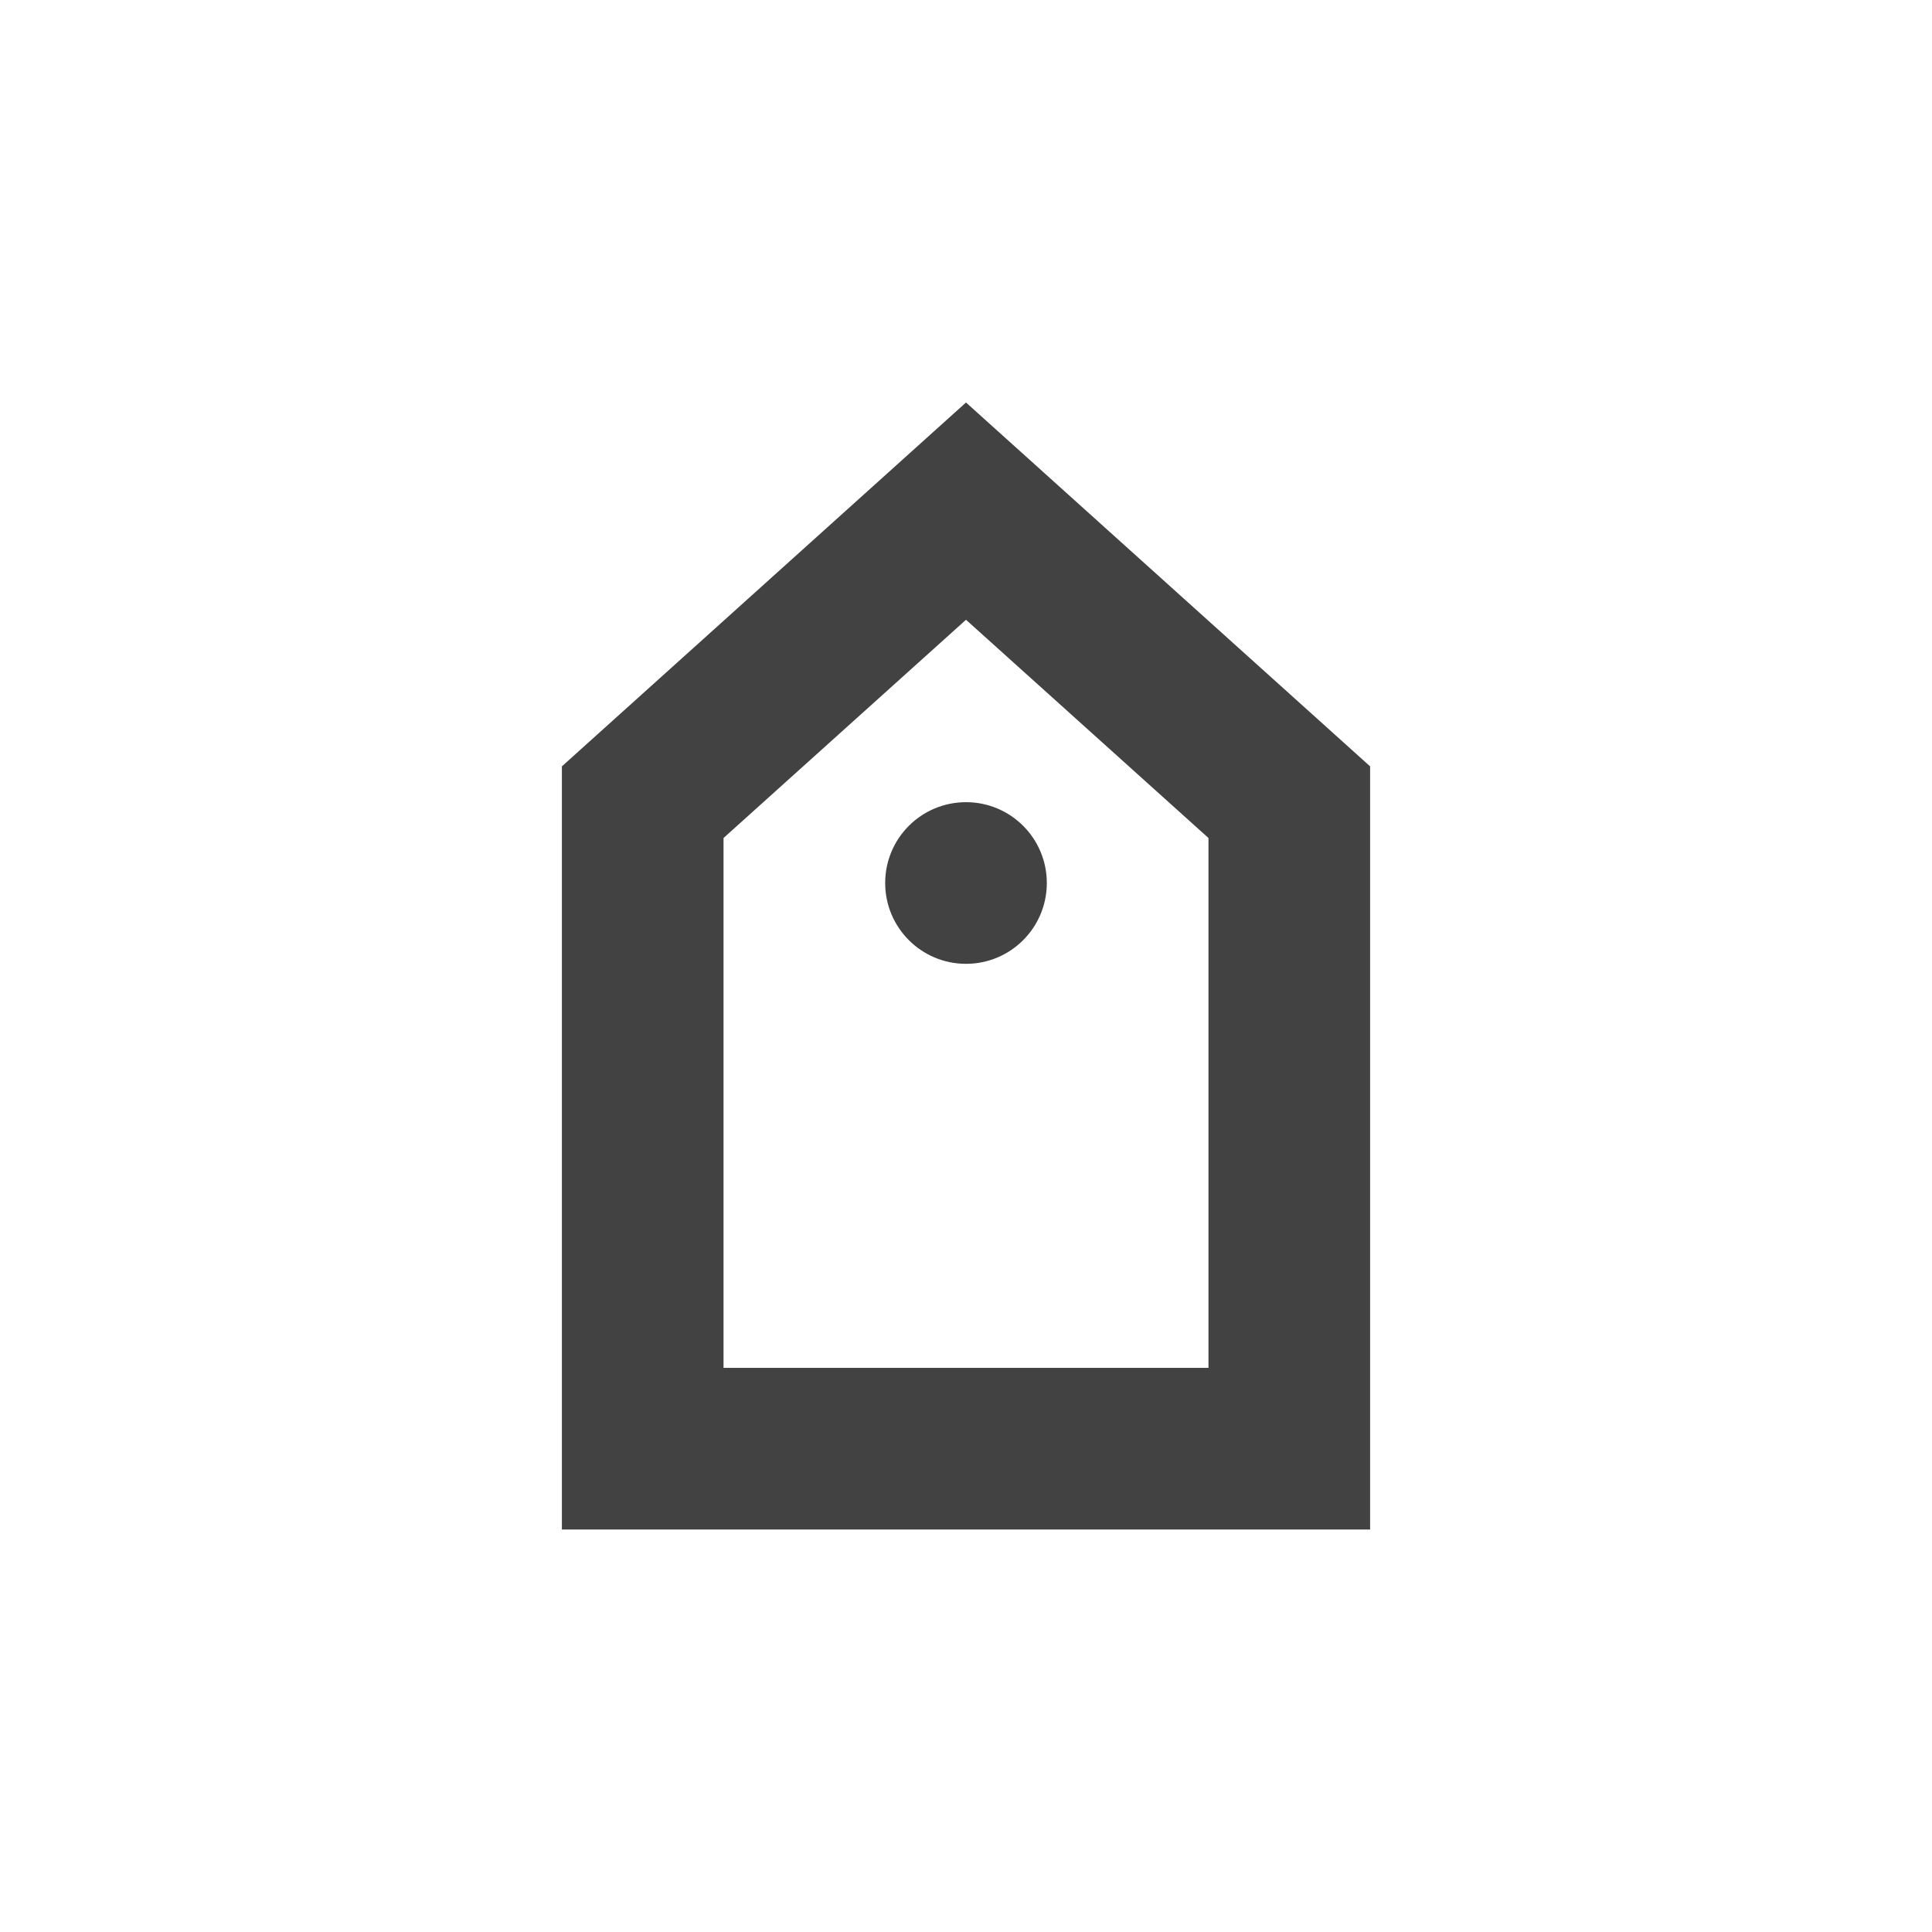<?xml version="1.0" encoding="UTF-8"?>
<svg xmlns="http://www.w3.org/2000/svg" xmlns:xlink="http://www.w3.org/1999/xlink" width="24px" height="24px" viewBox="0 0 24 24" version="1.1">
<g id="surface1">
<defs>
  <style id="current-color-scheme" type="text/css">
   .ColorScheme-Text { color:#424242; } .ColorScheme-Highlight { color:#eeeeee; }
  </style>
 </defs>
<path style="fill:currentColor" class="ColorScheme-Text" d="M 12 5 L 6.98 9.52 L 6.98 19 L 17.02 19 L 17.02 9.52 Z M 12 7.699 L 15.012 10.41 L 15.012 16.992 L 8.988 16.992 L 8.988 10.41 Z M 12 9.965 C 11.445 9.965 10.996 10.414 10.996 10.969 C 10.996 11.523 11.445 11.973 12 11.973 C 12.555 11.973 13.004 11.523 13.004 10.969 C 13.004 10.414 12.555 9.965 12 9.965 Z M 12 9.965 "/>
</g>
</svg>
